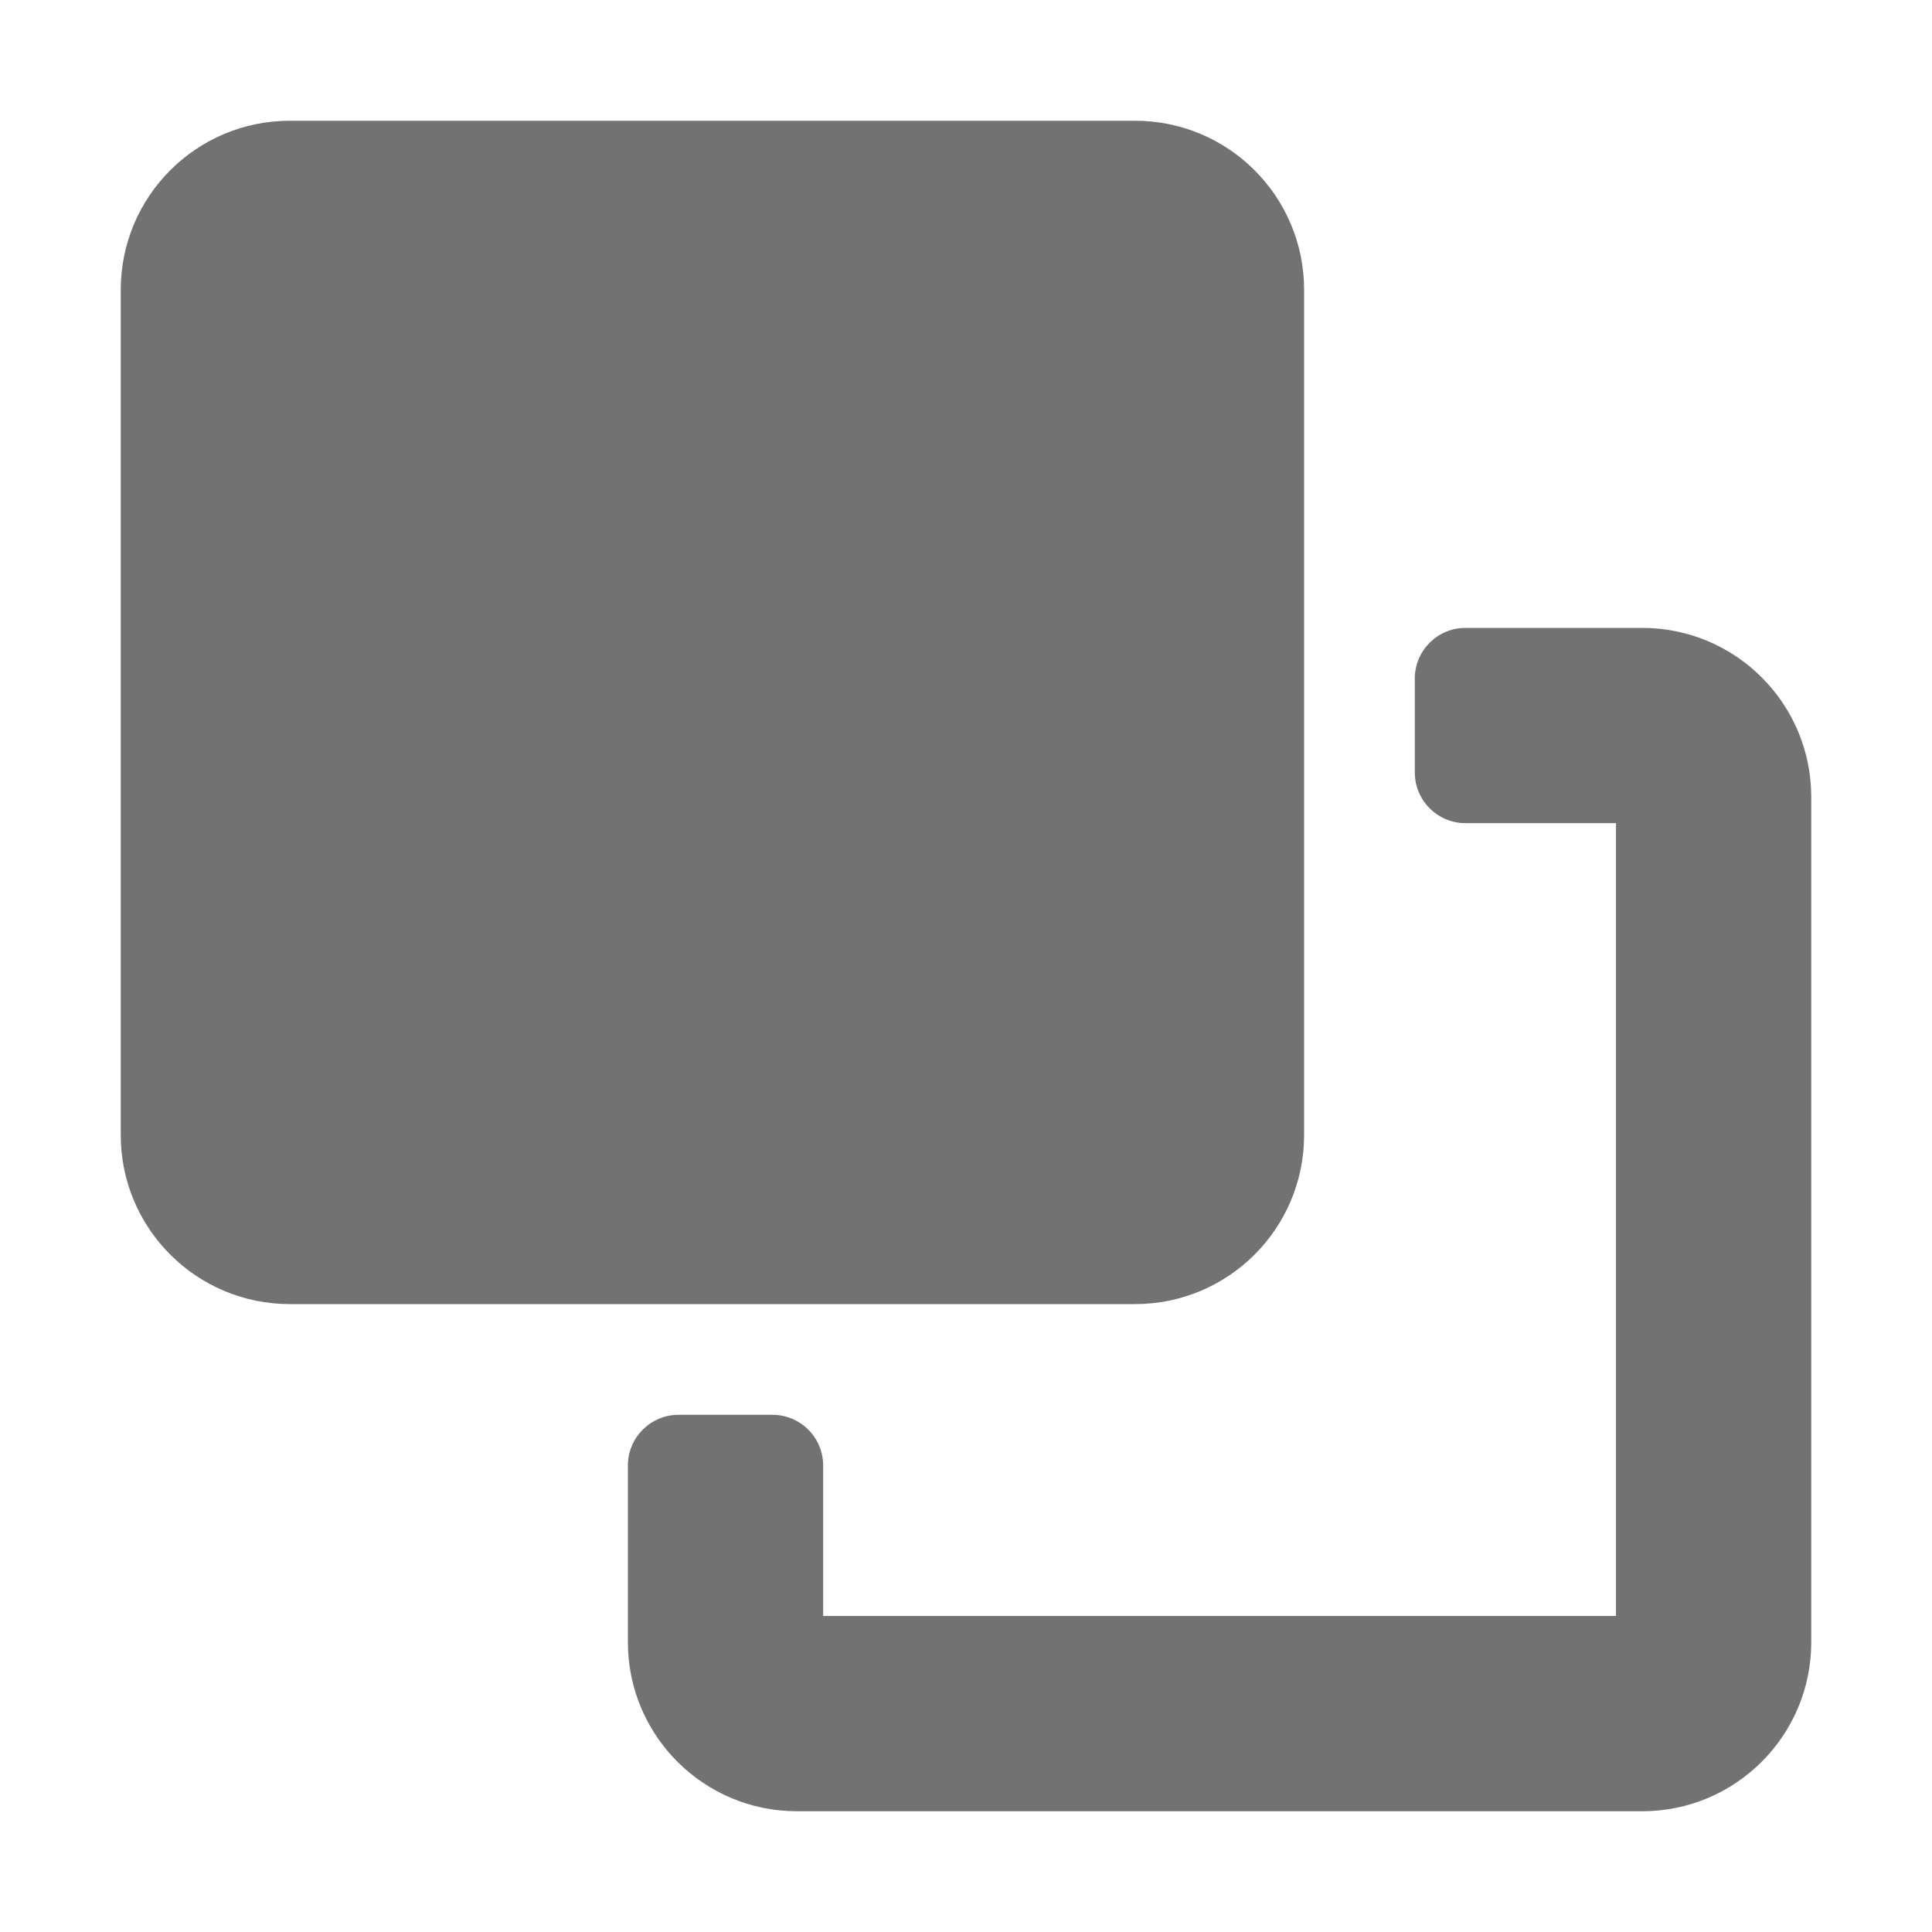 ﻿<?xml version='1.0' encoding='UTF-8'?>
<svg viewBox="-1.664 -1.664 32 32" xmlns="http://www.w3.org/2000/svg" enable-background="new 0 0 512 512" id="Layer_1">
  <g transform="matrix(0.056, 0, 0, 0.056, 0, 0)">
    <g id="_x32_1.BringForword">
      <path d="M306, 6L56, 6C28.386, 6 6, 28.386 6, 56L6, 306C6, 333.614 28.386, 356 56, 356L306, 356C333.614, 356 356, 333.614 356, 306L356, 56C356, 28.386 333.614, 6 306, 6z" fill="#727272" fill-opacity="1" id="_x3C_Path_x3E__4_" class="Black" />
      <path d="M456, 156L403.743, 156C395.459, 156 388.743, 162.716 388.743, 171L388.743, 198.75C388.743, 207.034 395.459, 213.75 403.743, 213.75L448.25, 213.75L448.25, 448.25L213.75, 448.25L213.75, 403.743C213.75, 395.459 207.034, 388.743 198.75, 388.743L171, 388.743C162.716, 388.743 156, 395.459 156, 403.743L156, 456C156, 483.614 178.386, 506 206, 506L456, 506C483.614, 506 506, 483.614 506, 456L506, 206C506, 178.386 483.614, 156 456, 156z" fill="#727272" fill-opacity="1" id="_x3C_Path_x3E__3_" class="Black" />
    </g>
  </g>
</svg>